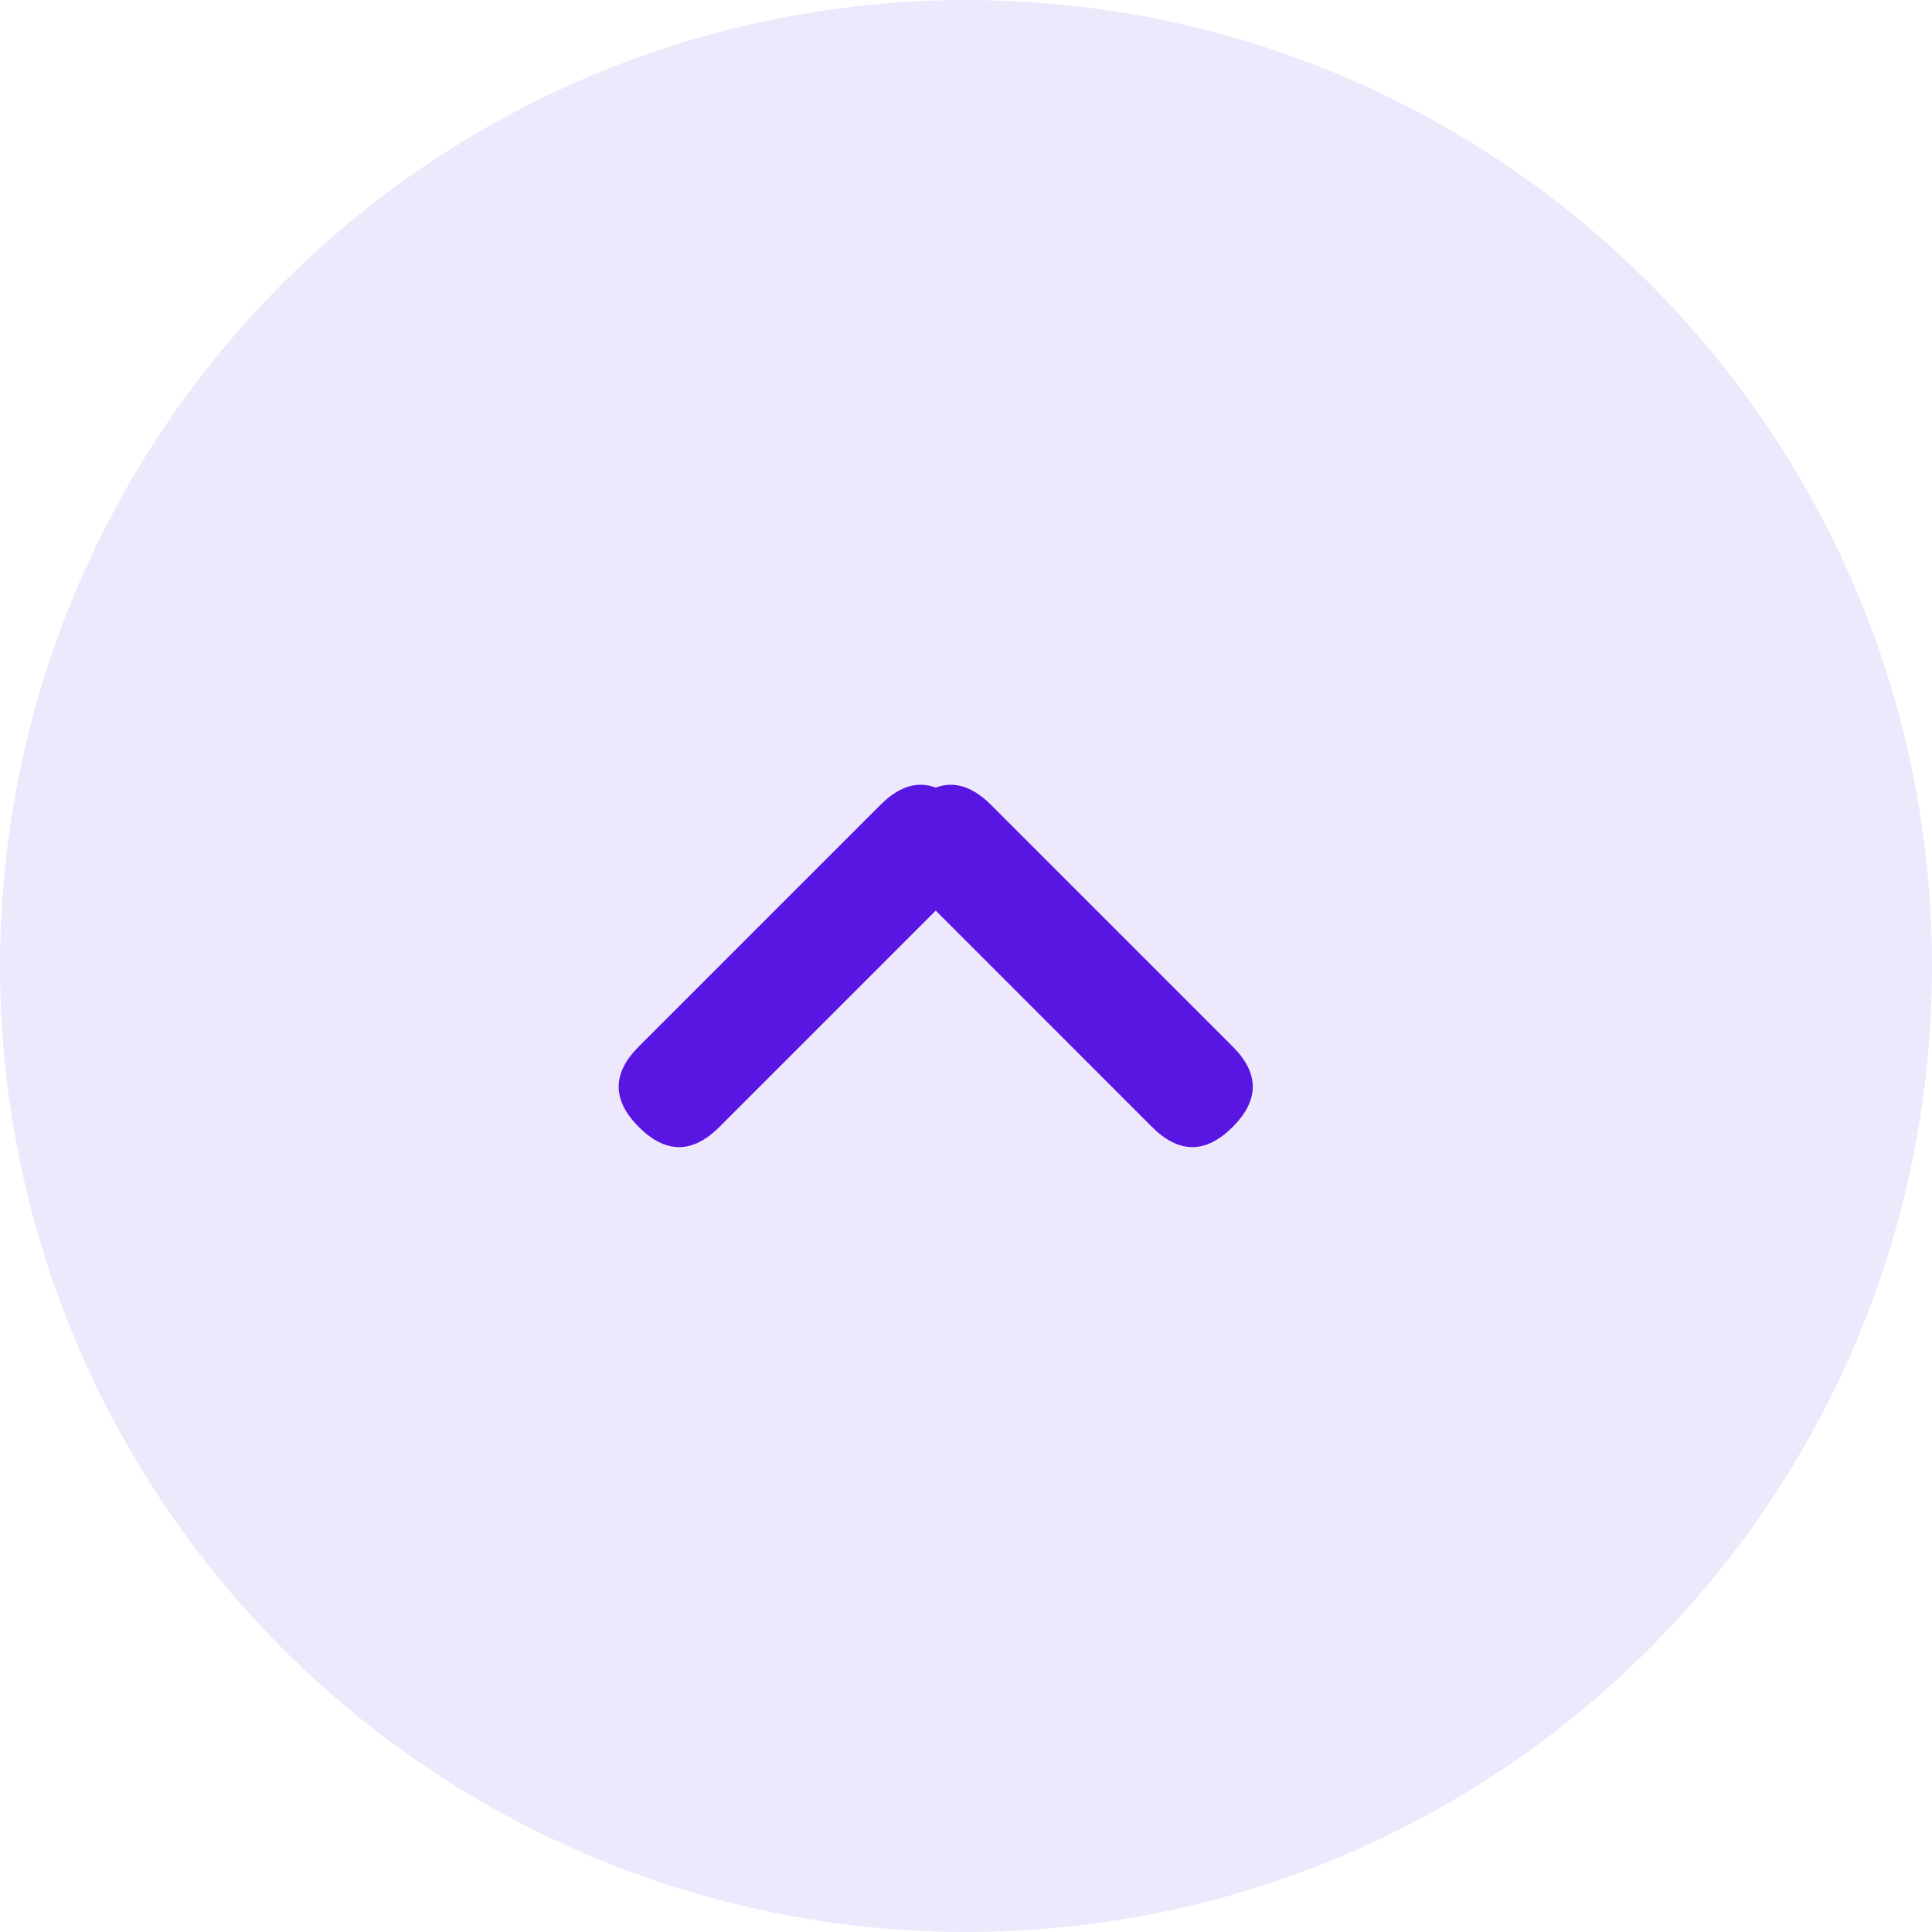 <svg width="32" height="32" viewBox="0 0 32 32" fill="none" xmlns="http://www.w3.org/2000/svg">
<path opacity="0.1" d="M2.144 24C0.739 21.568 1.78412e-05 18.809 3.22909e-10 16C-1.78406e-05 13.192 0.739 10.432 2.144 8C3.548 5.568 5.568 3.548 8 2.144C10.432 0.739 13.191 7.13406e-05 16 0C24.836 0 32 7.164 32 16C32 24.836 24.836 32 16 32C13.191 32 10.432 31.261 8 29.856C5.568 28.452 3.548 26.432 2.144 24Z" fill="#5915E1"/>
<path d="M20.416 18.667C19.971 19.111 19.527 19.111 19.082 18.667L15.081 14.665C14.637 14.221 14.637 13.776 15.081 13.332C15.526 12.887 15.97 12.887 16.415 13.332L20.416 17.333C20.861 17.777 20.861 18.222 20.416 18.667Z" fill="#5915E1"/>
<path d="M10.581 18.667C10.136 18.222 10.136 17.777 10.581 17.333L14.582 13.332C15.026 12.887 15.471 12.887 15.916 13.332C16.36 13.776 16.36 14.221 15.916 14.665L11.914 18.667C11.47 19.111 11.025 19.111 10.581 18.667Z" fill="#5915E1"/>
</svg>
